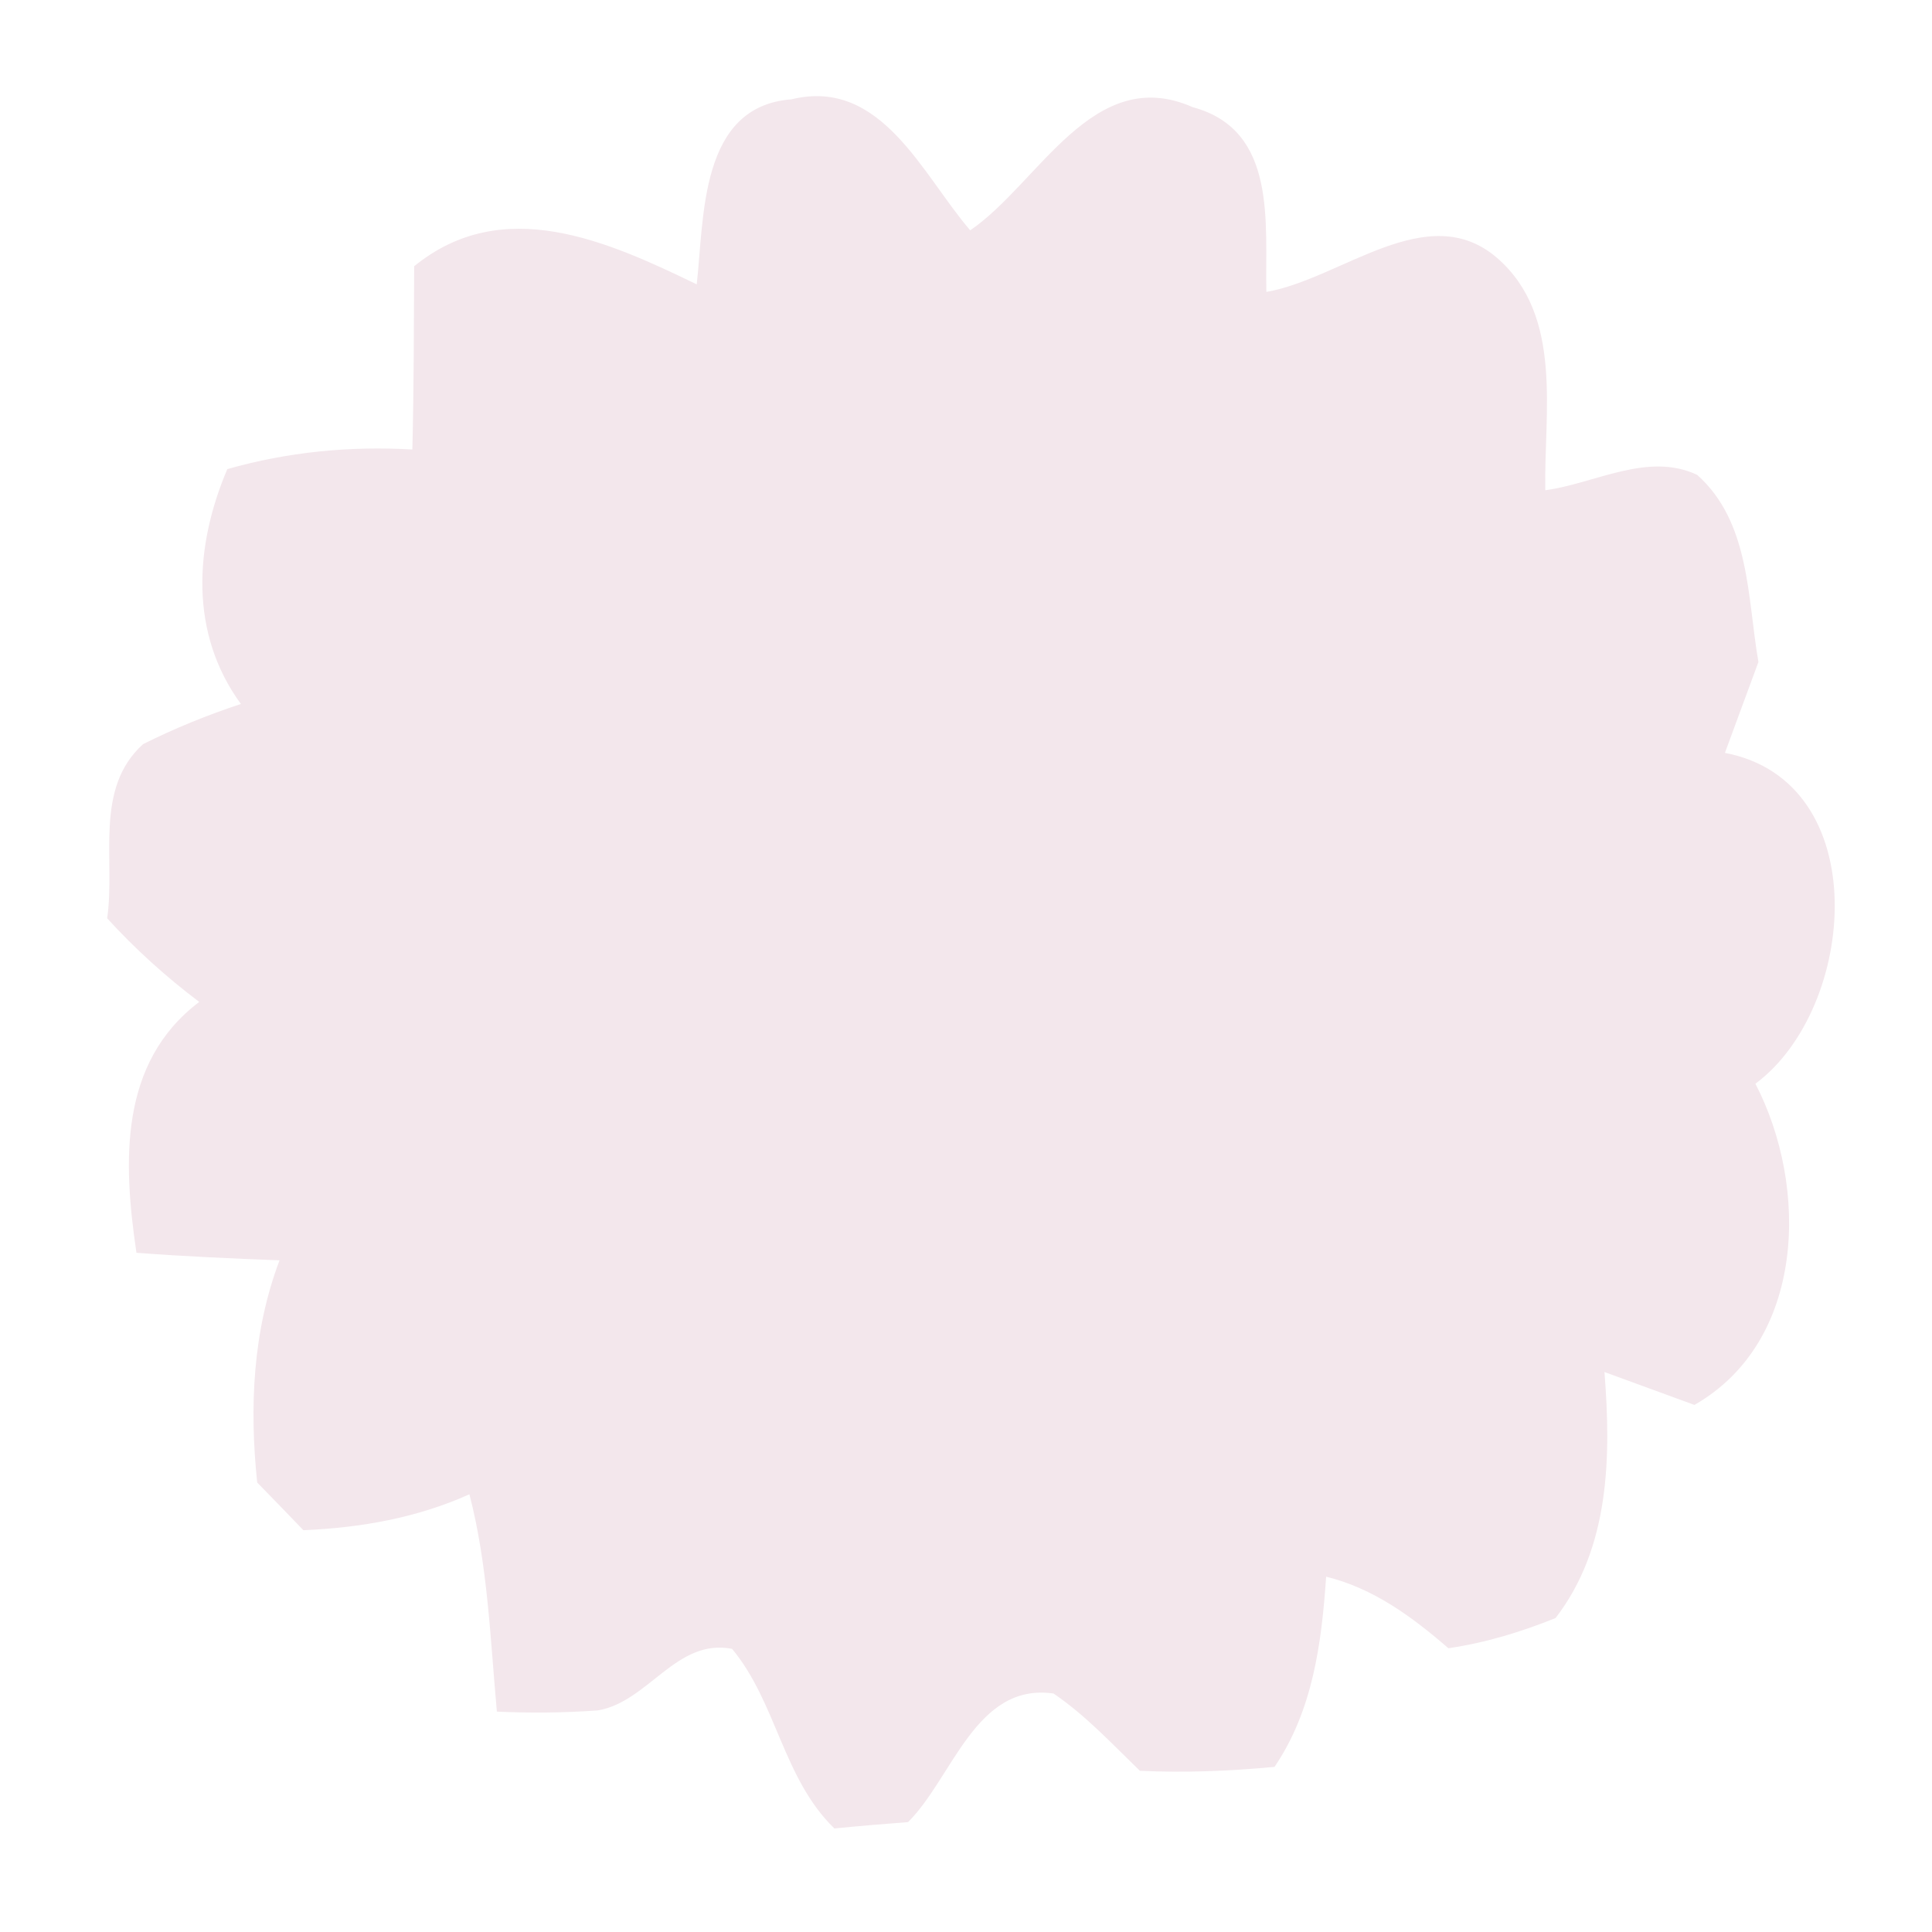 <?xml version="1.0" encoding="UTF-8" ?>
<!DOCTYPE svg PUBLIC "-//W3C//DTD SVG 1.1//EN" "http://www.w3.org/Graphics/SVG/1.1/DTD/svg11.dtd">
<svg width="64pt" height="64pt" viewBox="0 0 64 64" version="1.1" xmlns="http://www.w3.org/2000/svg">
<g id="#f3e7ecff">
<path fill="#f3e7ec" opacity="1.00" d=" M 23.08 9.42 C 23.33 7.19 23.17 3.52 26.22 3.29 C 29.20 2.56 30.56 5.80 32.14 7.63 C 34.42 6.07 36.21 2.09 39.51 3.55 C 42.33 4.31 41.90 7.40 41.95 9.67 C 44.44 9.24 47.29 6.55 49.60 8.55 C 51.80 10.47 51.14 13.68 51.19 16.24 C 52.83 16.02 54.58 14.96 56.22 15.73 C 57.98 17.30 57.88 19.80 58.25 21.93 C 57.97 22.68 57.42 24.19 57.14 24.94 C 62.12 25.89 61.52 33.40 58.15 35.90 C 59.92 39.31 59.82 44.43 56.13 46.54 C 55.38 46.27 53.90 45.72 53.15 45.45 C 53.37 48.26 53.33 51.26 51.53 53.60 C 50.39 54.06 49.21 54.42 47.98 54.60 C 46.78 53.56 45.49 52.61 43.93 52.23 C 43.78 54.43 43.49 56.66 42.22 58.53 C 40.73 58.67 39.25 58.73 37.76 58.66 C 36.84 57.77 35.96 56.82 34.90 56.10 C 32.32 55.73 31.56 58.89 30.08 60.36 C 29.27 60.42 28.45 60.49 27.64 60.57 C 25.93 58.91 25.73 56.40 24.25 54.62 C 22.40 54.26 21.48 56.38 19.80 56.66 C 18.69 56.74 17.58 56.75 16.46 56.70 C 16.24 54.29 16.16 51.85 15.55 49.50 C 13.82 50.28 11.95 50.61 10.05 50.69 C 9.67 50.29 8.91 49.51 8.52 49.11 C 8.26 46.63 8.37 44.10 9.26 41.75 C 7.68 41.69 6.10 41.62 4.52 41.50 C 4.08 38.52 3.93 35.21 6.60 33.19 C 5.50 32.36 4.48 31.44 3.55 30.42 C 3.83 28.49 3.10 26.13 4.74 24.65 C 5.78 24.13 6.86 23.69 7.98 23.32 C 6.27 20.98 6.44 18.10 7.53 15.54 C 9.53 14.97 11.59 14.77 13.66 14.89 C 13.71 12.87 13.71 10.84 13.72 8.82 C 16.66 6.42 20.13 7.99 23.08 9.42 Z" />
</g>
</svg>
